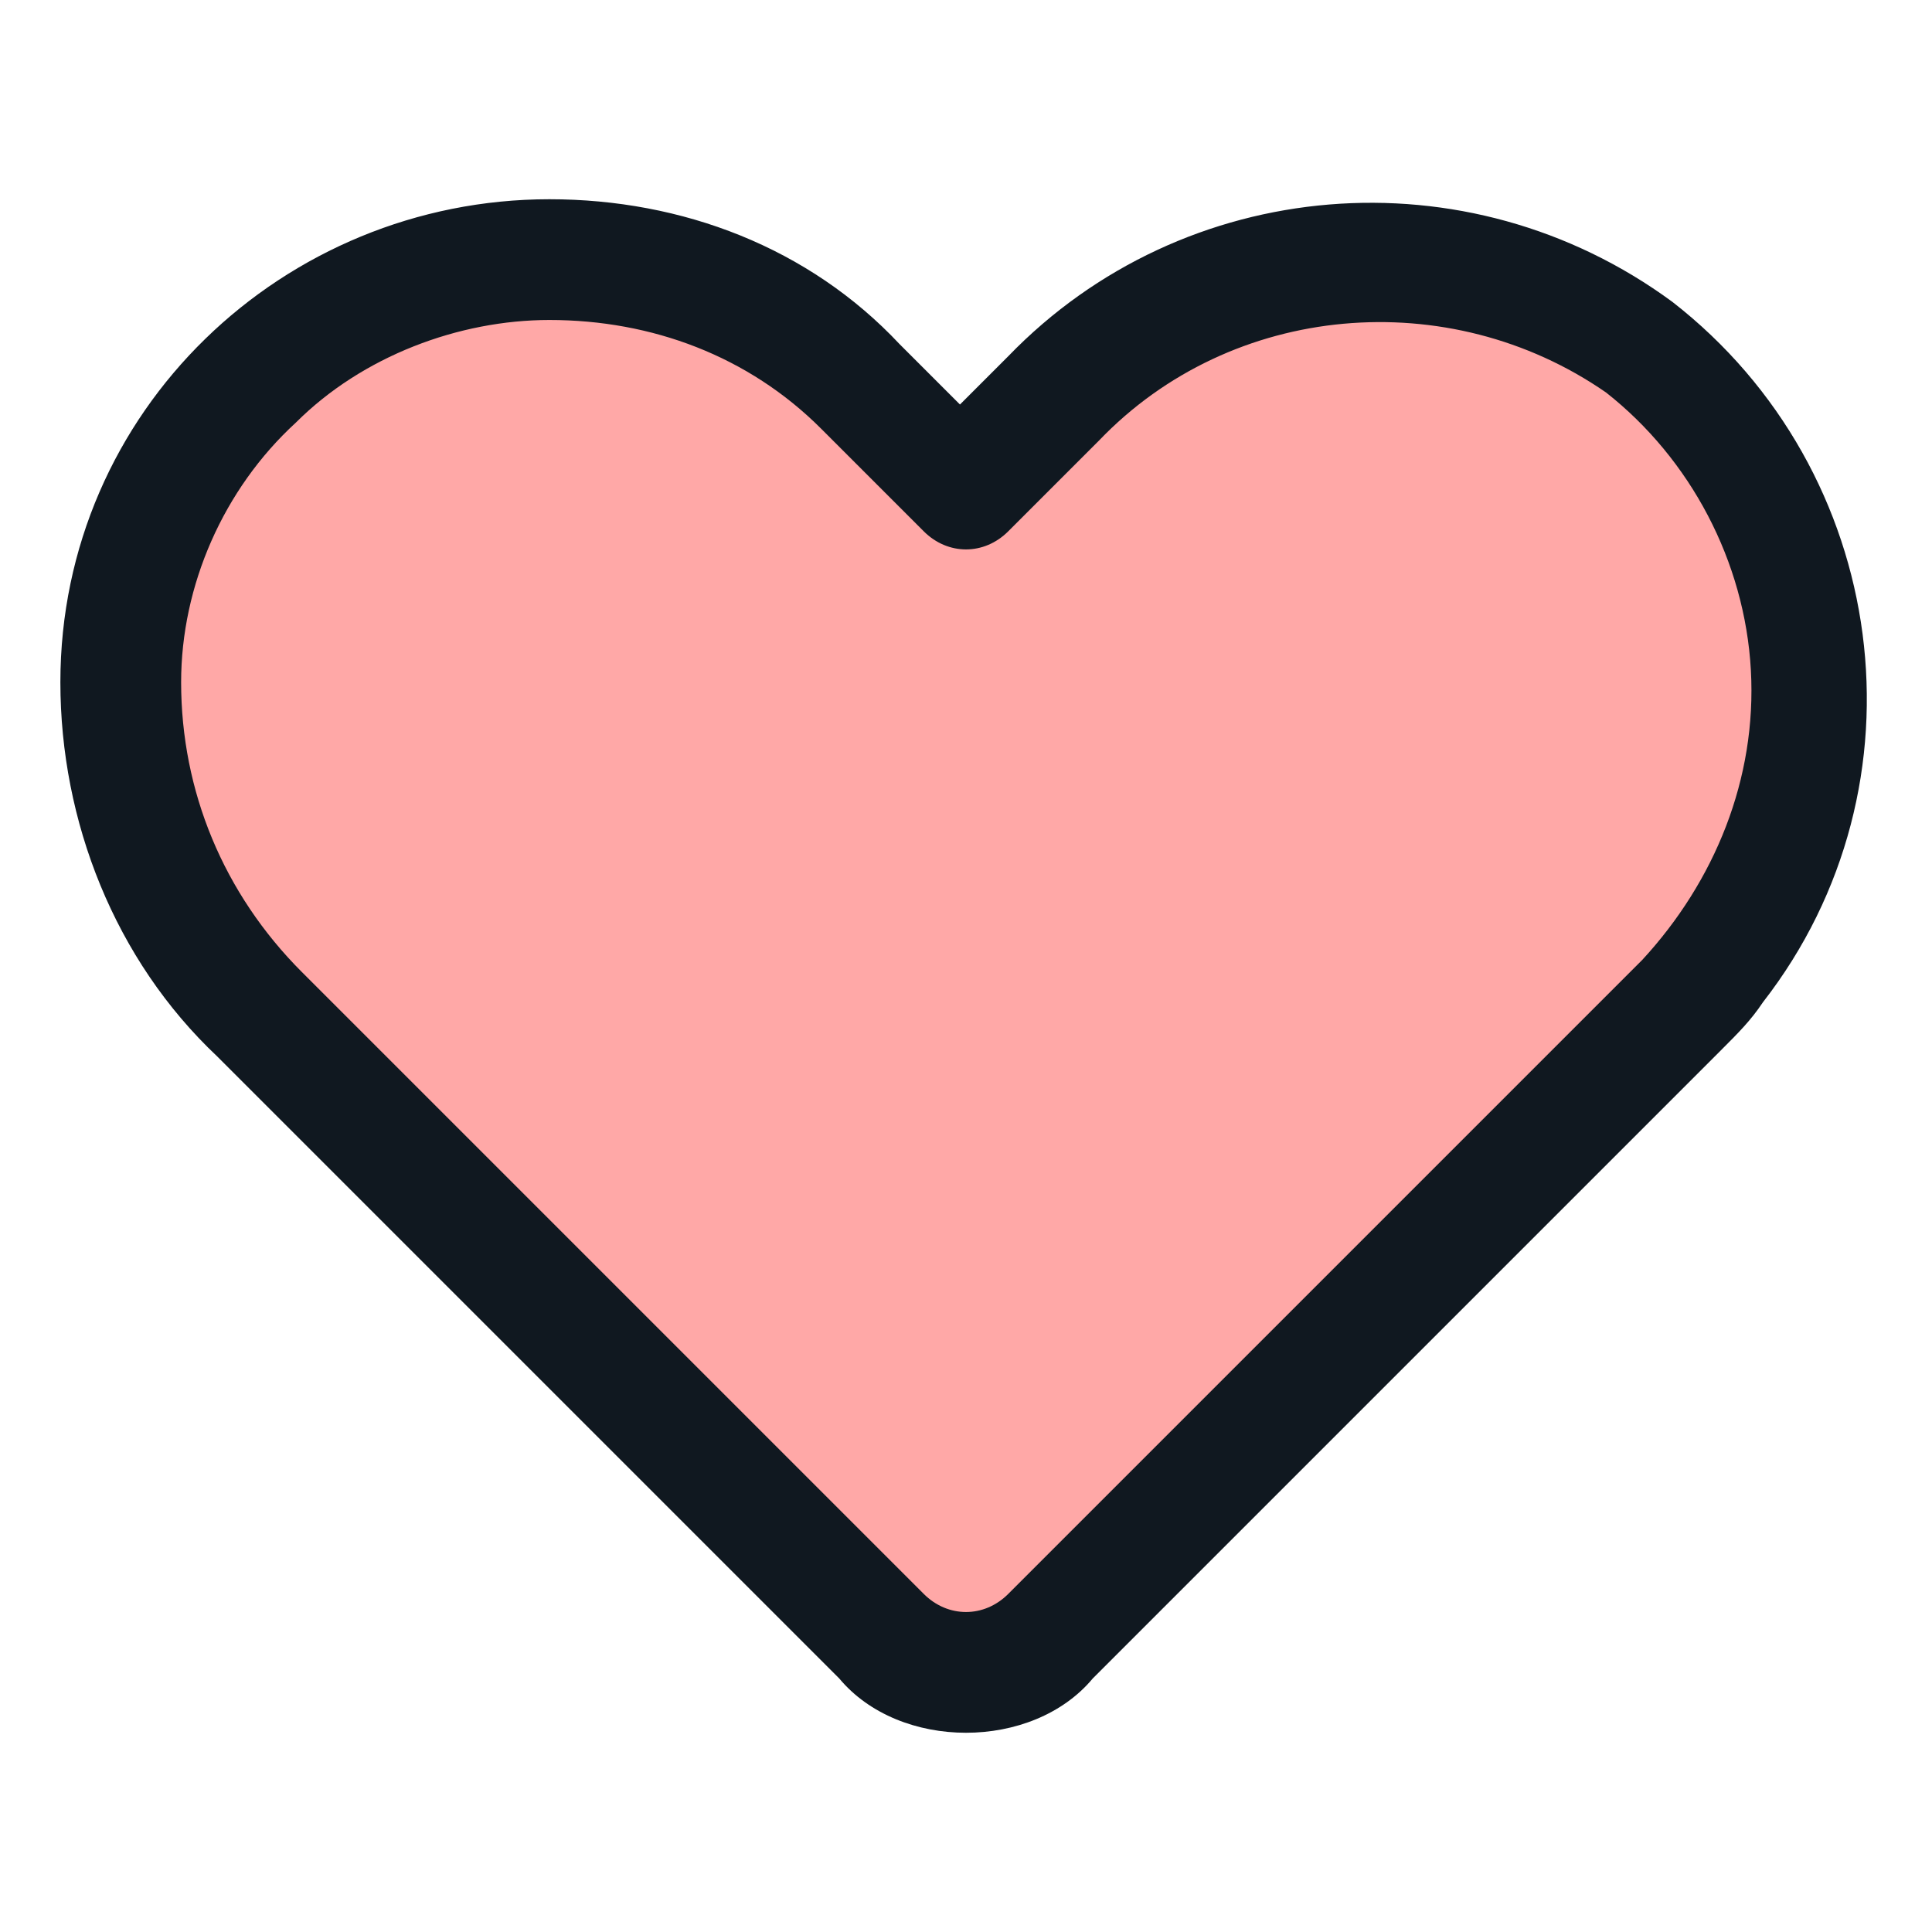 <?xml version="1.0" encoding="utf-8"?>
<!-- Generator: Adobe Illustrator 27.0.0, SVG Export Plug-In . SVG Version: 6.00 Build 0)  -->
<svg version="1.1" id="Слой_1" xmlns="http://www.w3.org/2000/svg" xmlns:xlink="http://www.w3.org/1999/xlink" x="0px" y="0px"
	 viewBox="0 0 32 32" style="enable-background:new 0 0 32 32;" xml:space="preserve">
<style type="text/css">
	.st0{fill:#FFA8A7;}
	.st1{fill:#101820;}
</style>
<g id="Layer_54">
	<path class="st0" d="M9.5,4.6h1.8l0.9,0.7l1.8,1.6l1.5,0.9l2-1.6l4.1-0.9l2.9-0.7l3.6,2.3L30,9.7l-1,5.3l-1.6,1.7l-2.9,2.8l-3,2.9
		L19,25.4l-1.6,1.4L16,27.2l-2.8-1.1L11,23.7c0,0-4-3.8-4.2-4c-0.2-0.2-2.3-3.1-2.3-3.1L3,14.2l-0.8-2.5l0.1-3.4l3-2.3l2.5-1.4H9.5z
		"/>
	<path class="st1" d="M16,28.7c-0.8,0-1.6-0.3-2.1-0.9L3.6,17.5C1.9,15.9,1,13.6,1,11.3c0-4.5,3.7-8,8.1-8c0,0,0,0,0,0
		c2.2,0,4.3,0.8,5.8,2.4l1,1l0.8-0.8l0,0c2.9-3,7.6-3.4,11-0.9c3.6,2.8,4.3,8,1.5,11.6c-0.2,0.3-0.4,0.5-0.7,0.8L18.1,27.8
		C17.6,28.4,16.8,28.7,16,28.7z M9.1,5.3C7.6,5.3,6,5.9,4.9,7C3.7,8.1,3,9.7,3,11.3c0,1.8,0.7,3.5,2,4.8l10.3,10.3
		c0.4,0.4,1,0.4,1.4,0c0,0,0,0,0,0l10.5-10.5c1.2-1.3,1.9-3,1.8-4.8c-0.1-1.8-1-3.5-2.4-4.6C24,4.7,20.4,5,18.2,7.3l-1.5,1.5
		c-0.4,0.4-1,0.4-1.4,0c0,0,0,0,0,0l-1.7-1.7C12.4,5.9,10.8,5.3,9.1,5.3L9.1,5.3z"/>
</g>
</svg>

